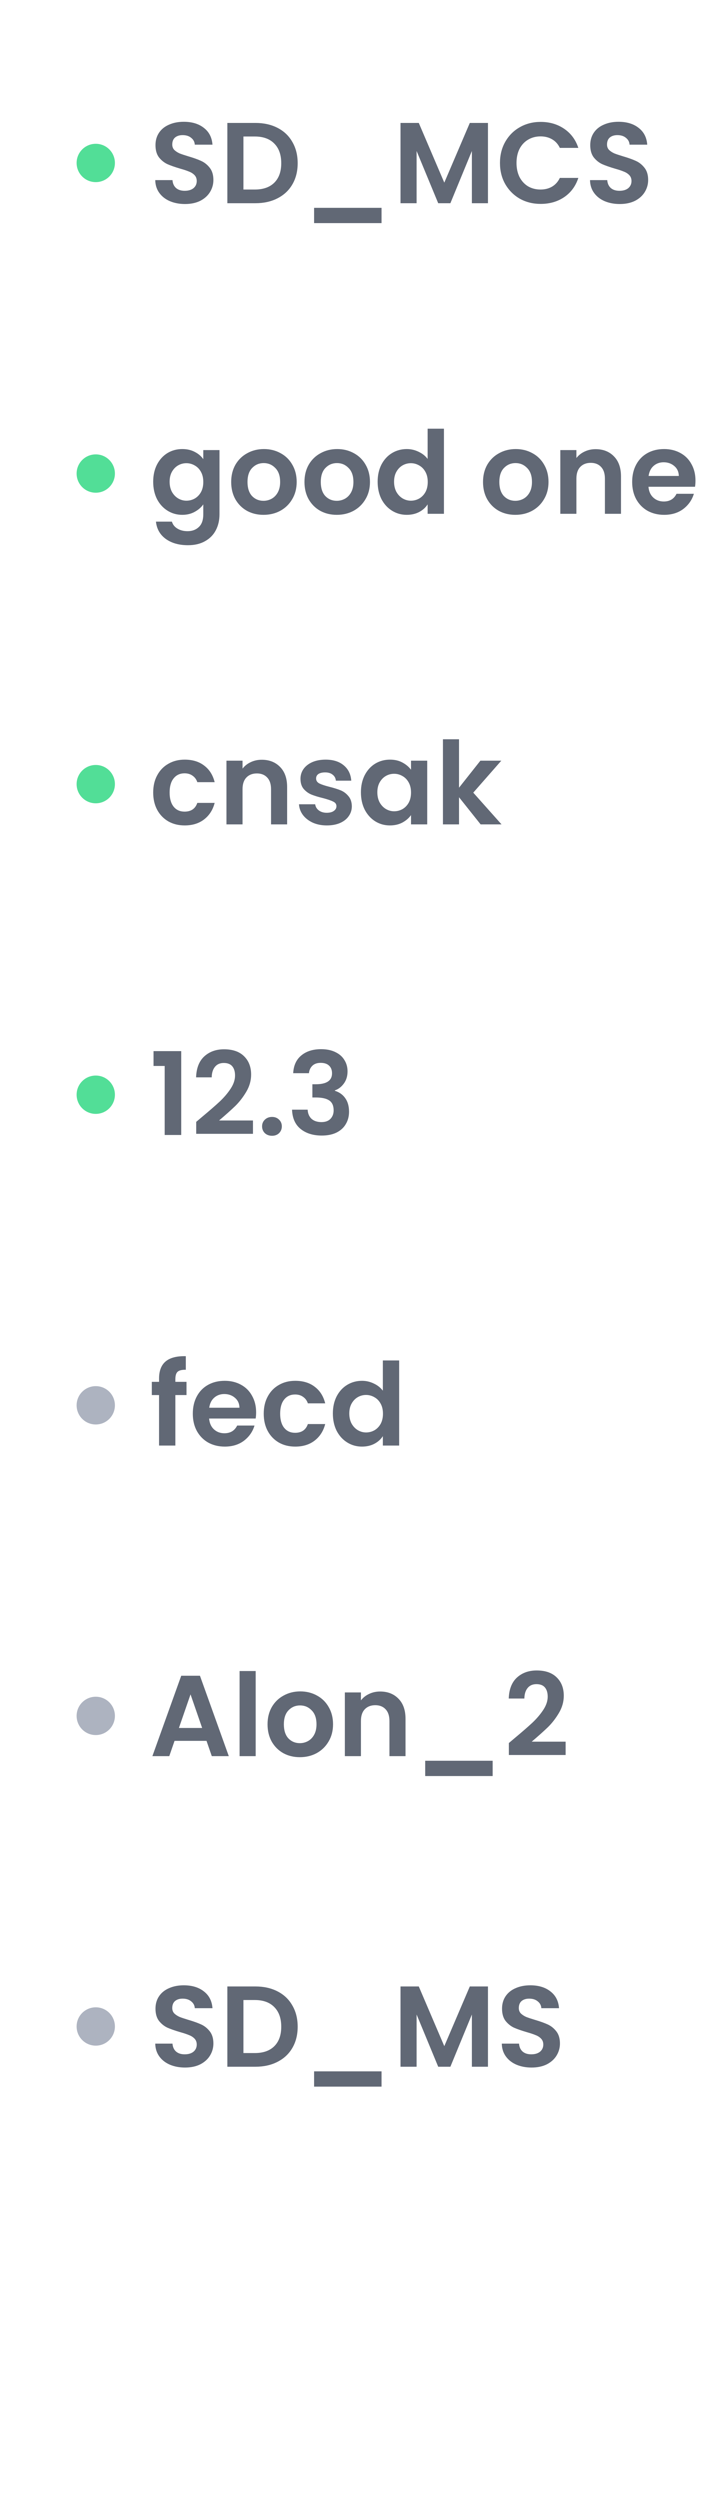 <svg width="183" height="652" viewBox="0 0 183 652" fill="none" xmlns="http://www.w3.org/2000/svg">
<path fill-rule="evenodd" clip-rule="evenodd" d="M20 42.5C20 39.735 22.235 37.5 25 37.5C27.765 37.5 30 39.735 30 42.5C30 45.265 27.765 47.5 25 47.5C22.235 47.5 20 45.265 20 42.5" fill="#52DE97"/>
<path d="M48.3 53.21C46.84 53.21 45.52 52.96 44.34 52.46C43.18 51.96 42.26 51.24 41.58 50.3C40.9 49.36 40.55 48.25 40.53 46.97H45.03C45.09 47.83 45.39 48.51 45.93 49.01C46.49 49.51 47.25 49.76 48.21 49.76C49.19 49.76 49.96 49.53 50.52 49.07C51.08 48.59 51.36 47.97 51.36 47.21C51.36 46.59 51.17 46.08 50.79 45.68C50.41 45.28 49.93 44.97 49.35 44.75C48.79 44.51 48.01 44.25 47.01 43.97C45.65 43.57 44.54 43.18 43.68 42.8C42.84 42.4 42.11 41.81 41.49 41.03C40.89 40.23 40.59 39.17 40.59 37.85C40.59 36.61 40.9 35.53 41.52 34.61C42.14 33.69 43.01 32.99 44.13 32.51C45.25 32.01 46.53 31.76 47.97 31.76C50.13 31.76 51.88 32.29 53.22 33.35C54.58 34.39 55.33 35.85 55.47 37.73H50.85C50.81 37.01 50.5 36.42 49.92 35.96C49.36 35.48 48.61 35.24 47.67 35.24C46.85 35.24 46.19 35.45 45.69 35.87C45.21 36.29 44.97 36.9 44.97 37.7C44.97 38.26 45.15 38.73 45.51 39.11C45.89 39.47 46.35 39.77 46.89 40.01C47.45 40.23 48.23 40.49 49.23 40.79C50.59 41.19 51.7 41.59 52.56 41.99C53.42 42.39 54.16 42.99 54.78 43.79C55.4 44.59 55.71 45.64 55.71 46.94C55.71 48.06 55.42 49.1 54.84 50.06C54.26 51.02 53.41 51.79 52.29 52.37C51.17 52.93 49.84 53.21 48.3 53.21ZM66.671 32.06C68.871 32.06 70.801 32.49 72.461 33.35C74.141 34.21 75.431 35.44 76.331 37.04C77.251 38.62 77.711 40.46 77.711 42.56C77.711 44.66 77.251 46.5 76.331 48.08C75.431 49.64 74.141 50.85 72.461 51.71C70.801 52.57 68.871 53 66.671 53H59.351V32.06H66.671ZM66.521 49.43C68.721 49.43 70.421 48.83 71.621 47.63C72.821 46.43 73.421 44.74 73.421 42.56C73.421 40.38 72.821 38.68 71.621 37.46C70.421 36.22 68.721 35.6 66.521 35.6H63.551V49.43H66.521ZM99.605 54.2V58.19H81.995V54.2H99.605ZM127.386 32.06V53H123.186V39.38L117.576 53H114.396L108.756 39.38V53H104.556V32.06H109.326L115.986 47.63L122.646 32.06H127.386ZM130.519 42.5C130.519 40.44 130.979 38.6 131.899 36.98C132.839 35.34 134.109 34.07 135.709 33.17C137.329 32.25 139.139 31.79 141.139 31.79C143.479 31.79 145.529 32.39 147.289 33.59C149.049 34.79 150.279 36.45 150.979 38.57H146.149C145.669 37.57 144.989 36.82 144.109 36.32C143.249 35.82 142.249 35.57 141.109 35.57C139.889 35.57 138.799 35.86 137.839 36.44C136.899 37 136.159 37.8 135.619 38.84C135.099 39.88 134.839 41.1 134.839 42.5C134.839 43.88 135.099 45.1 135.619 46.16C136.159 47.2 136.899 48.01 137.839 48.59C138.799 49.15 139.889 49.43 141.109 49.43C142.249 49.43 143.249 49.18 144.109 48.68C144.989 48.16 145.669 47.4 146.149 46.4H150.979C150.279 48.54 149.049 50.21 147.289 51.41C145.549 52.59 143.499 53.18 141.139 53.18C139.139 53.18 137.329 52.73 135.709 51.83C134.109 50.91 132.839 49.64 131.899 48.02C130.979 46.4 130.519 44.56 130.519 42.5ZM161.796 53.21C160.336 53.21 159.016 52.96 157.836 52.46C156.676 51.96 155.756 51.24 155.076 50.3C154.396 49.36 154.046 48.25 154.026 46.97H158.526C158.586 47.83 158.886 48.51 159.426 49.01C159.986 49.51 160.746 49.76 161.706 49.76C162.686 49.76 163.456 49.53 164.016 49.07C164.576 48.59 164.856 47.97 164.856 47.21C164.856 46.59 164.666 46.08 164.286 45.68C163.906 45.28 163.426 44.97 162.846 44.75C162.286 44.51 161.506 44.25 160.506 43.97C159.146 43.57 158.036 43.18 157.176 42.8C156.336 42.4 155.606 41.81 154.986 41.03C154.386 40.23 154.086 39.17 154.086 37.85C154.086 36.61 154.396 35.53 155.016 34.61C155.636 33.69 156.506 32.99 157.626 32.51C158.746 32.01 160.026 31.76 161.466 31.76C163.626 31.76 165.376 32.29 166.716 33.35C168.076 34.39 168.826 35.85 168.966 37.73H164.346C164.306 37.01 163.996 36.42 163.416 35.96C162.856 35.48 162.106 35.24 161.166 35.24C160.346 35.24 159.686 35.45 159.186 35.87C158.706 36.29 158.466 36.9 158.466 37.7C158.466 38.26 158.646 38.73 159.006 39.11C159.386 39.47 159.846 39.77 160.386 40.01C160.946 40.23 161.726 40.49 162.726 40.79C164.086 41.19 165.196 41.59 166.056 41.99C166.916 42.39 167.656 42.99 168.276 43.79C168.896 44.59 169.206 45.64 169.206 46.94C169.206 48.06 168.916 49.1 168.336 50.06C167.756 51.02 166.906 51.79 165.786 52.37C164.666 52.93 163.336 53.21 161.796 53.21Z" fill="#616875"/>
<path fill-rule="evenodd" clip-rule="evenodd" d="M20 528.5C20 525.735 22.235 523.5 25 523.5C27.765 523.5 30 525.735 30 528.5C30 531.265 27.765 533.5 25 533.5C22.235 533.5 20 531.265 20 528.5" fill="#ADB3C0"/>
<path d="M48.3 539.21C46.84 539.21 45.52 538.96 44.34 538.46C43.18 537.96 42.26 537.24 41.58 536.3C40.9 535.36 40.55 534.25 40.53 532.97H45.03C45.09 533.83 45.39 534.51 45.93 535.01C46.49 535.51 47.25 535.76 48.21 535.76C49.19 535.76 49.96 535.53 50.52 535.07C51.08 534.59 51.36 533.97 51.36 533.21C51.36 532.59 51.17 532.08 50.79 531.68C50.41 531.28 49.93 530.97 49.35 530.75C48.79 530.51 48.01 530.25 47.01 529.97C45.65 529.57 44.54 529.18 43.68 528.8C42.84 528.4 42.11 527.81 41.49 527.03C40.89 526.23 40.59 525.17 40.59 523.85C40.59 522.61 40.9 521.53 41.52 520.61C42.14 519.69 43.01 518.99 44.13 518.51C45.25 518.01 46.53 517.76 47.97 517.76C50.13 517.76 51.88 518.29 53.22 519.35C54.58 520.39 55.33 521.85 55.47 523.73H50.85C50.81 523.01 50.5 522.42 49.92 521.96C49.36 521.48 48.61 521.24 47.67 521.24C46.85 521.24 46.19 521.45 45.69 521.87C45.21 522.29 44.97 522.9 44.97 523.7C44.97 524.26 45.15 524.73 45.51 525.11C45.89 525.47 46.35 525.77 46.89 526.01C47.45 526.23 48.23 526.49 49.23 526.79C50.59 527.19 51.7 527.59 52.56 527.99C53.42 528.39 54.16 528.99 54.78 529.79C55.4 530.59 55.71 531.64 55.71 532.94C55.71 534.06 55.42 535.1 54.84 536.06C54.26 537.02 53.41 537.79 52.29 538.37C51.17 538.93 49.84 539.21 48.3 539.21ZM66.671 518.06C68.871 518.06 70.801 518.49 72.461 519.35C74.141 520.21 75.431 521.44 76.331 523.04C77.251 524.62 77.711 526.46 77.711 528.56C77.711 530.66 77.251 532.5 76.331 534.08C75.431 535.64 74.141 536.85 72.461 537.71C70.801 538.57 68.871 539 66.671 539H59.351V518.06H66.671ZM66.521 535.43C68.721 535.43 70.421 534.83 71.621 533.63C72.821 532.43 73.421 530.74 73.421 528.56C73.421 526.38 72.821 524.68 71.621 523.46C70.421 522.22 68.721 521.6 66.521 521.6H63.551V535.43H66.521ZM99.605 540.2V544.19H81.995V540.2H99.605ZM127.386 518.06V539H123.186V525.38L117.576 539H114.396L108.756 525.38V539H104.556V518.06H109.326L115.986 533.63L122.646 518.06H127.386ZM138.769 539.21C137.309 539.21 135.989 538.96 134.809 538.46C133.649 537.96 132.729 537.24 132.049 536.3C131.369 535.36 131.019 534.25 130.999 532.97H135.499C135.559 533.83 135.859 534.51 136.399 535.01C136.959 535.51 137.719 535.76 138.679 535.76C139.659 535.76 140.429 535.53 140.989 535.07C141.549 534.59 141.829 533.97 141.829 533.21C141.829 532.59 141.639 532.08 141.259 531.68C140.879 531.28 140.399 530.97 139.819 530.75C139.259 530.51 138.479 530.25 137.479 529.97C136.119 529.57 135.009 529.18 134.149 528.8C133.309 528.4 132.579 527.81 131.959 527.03C131.359 526.23 131.059 525.17 131.059 523.85C131.059 522.61 131.369 521.53 131.989 520.61C132.609 519.69 133.479 518.99 134.599 518.51C135.719 518.01 136.999 517.76 138.439 517.76C140.599 517.76 142.349 518.29 143.689 519.35C145.049 520.39 145.799 521.85 145.939 523.73H141.319C141.279 523.01 140.969 522.42 140.389 521.96C139.829 521.48 139.079 521.24 138.139 521.24C137.319 521.24 136.659 521.45 136.159 521.87C135.679 522.29 135.439 522.9 135.439 523.7C135.439 524.26 135.619 524.73 135.979 525.11C136.359 525.47 136.819 525.77 137.359 526.01C137.919 526.23 138.699 526.49 139.699 526.79C141.059 527.19 142.169 527.59 143.029 527.99C143.889 528.39 144.629 528.99 145.249 529.79C145.869 530.59 146.179 531.64 146.179 532.94C146.179 534.06 145.889 535.1 145.309 536.06C144.729 537.02 143.879 537.79 142.759 538.37C141.639 538.93 140.309 539.21 138.769 539.21Z" fill="#616875"/>
<path fill-rule="evenodd" clip-rule="evenodd" d="M20 123.5C20 120.735 22.235 118.5 25 118.5C27.765 118.5 30 120.735 30 123.5C30 126.265 27.765 128.5 25 128.5C22.235 128.5 20 126.265 20 123.5" fill="#52DE97"/>
<path d="M47.58 117.11C48.82 117.11 49.91 117.36 50.85 117.86C51.79 118.34 52.53 118.97 53.07 119.75V117.38H57.3V134.12C57.3 135.66 56.99 137.03 56.37 138.23C55.75 139.45 54.82 140.41 53.58 141.11C52.34 141.83 50.84 142.19 49.08 142.19C46.72 142.19 44.78 141.64 43.26 140.54C41.76 139.44 40.91 137.94 40.71 136.04H44.88C45.1 136.8 45.57 137.4 46.29 137.84C47.03 138.3 47.92 138.53 48.96 138.53C50.18 138.53 51.17 138.16 51.93 137.42C52.69 136.7 53.07 135.6 53.07 134.12V131.54C52.53 132.32 51.78 132.97 50.82 133.49C49.88 134.01 48.8 134.27 47.58 134.27C46.18 134.27 44.9 133.91 43.74 133.19C42.58 132.47 41.66 131.46 40.98 130.16C40.32 128.84 39.99 127.33 39.99 125.63C39.99 123.95 40.32 122.46 40.98 121.16C41.66 119.86 42.57 118.86 43.71 118.16C44.87 117.46 46.16 117.11 47.58 117.11ZM53.07 125.69C53.07 124.67 52.87 123.8 52.47 123.08C52.07 122.34 51.53 121.78 50.85 121.4C50.17 121 49.44 120.8 48.66 120.8C47.88 120.8 47.16 120.99 46.5 121.37C45.84 121.75 45.3 122.31 44.88 123.05C44.48 123.77 44.28 124.63 44.28 125.63C44.28 126.63 44.48 127.51 44.88 128.27C45.3 129.01 45.84 129.58 46.5 129.98C47.18 130.38 47.9 130.58 48.66 130.58C49.44 130.58 50.17 130.39 50.85 130.01C51.53 129.61 52.07 129.05 52.47 128.33C52.87 127.59 53.07 126.71 53.07 125.69ZM68.782 134.27C67.182 134.27 65.742 133.92 64.462 133.22C63.182 132.5 62.172 131.49 61.432 130.19C60.712 128.89 60.352 127.39 60.352 125.69C60.352 123.99 60.722 122.49 61.462 121.19C62.222 119.89 63.252 118.89 64.552 118.19C65.852 117.47 67.302 117.11 68.902 117.11C70.502 117.11 71.952 117.47 73.252 118.19C74.552 118.89 75.572 119.89 76.312 121.19C77.072 122.49 77.452 123.99 77.452 125.69C77.452 127.39 77.062 128.89 76.282 130.19C75.522 131.49 74.482 132.5 73.162 133.22C71.862 133.92 70.402 134.27 68.782 134.27ZM68.782 130.61C69.542 130.61 70.252 130.43 70.912 130.07C71.592 129.69 72.132 129.13 72.532 128.39C72.932 127.65 73.132 126.75 73.132 125.69C73.132 124.11 72.712 122.9 71.872 122.06C71.052 121.2 70.042 120.77 68.842 120.77C67.642 120.77 66.632 121.2 65.812 122.06C65.012 122.9 64.612 124.11 64.612 125.69C64.612 127.27 65.002 128.49 65.782 129.35C66.582 130.19 67.582 130.61 68.782 130.61ZM87.913 134.27C86.313 134.27 84.873 133.92 83.593 133.22C82.313 132.5 81.303 131.49 80.563 130.19C79.843 128.89 79.483 127.39 79.483 125.69C79.483 123.99 79.853 122.49 80.593 121.19C81.353 119.89 82.383 118.89 83.683 118.19C84.983 117.47 86.433 117.11 88.033 117.11C89.633 117.11 91.083 117.47 92.383 118.19C93.683 118.89 94.703 119.89 95.443 121.19C96.203 122.49 96.583 123.99 96.583 125.69C96.583 127.39 96.193 128.89 95.413 130.19C94.653 131.49 93.613 132.5 92.293 133.22C90.993 133.92 89.533 134.27 87.913 134.27ZM87.913 130.61C88.673 130.61 89.383 130.43 90.043 130.07C90.723 129.69 91.263 129.13 91.663 128.39C92.063 127.65 92.263 126.75 92.263 125.69C92.263 124.11 91.843 122.9 91.003 122.06C90.183 121.2 89.173 120.77 87.973 120.77C86.773 120.77 85.763 121.2 84.943 122.06C84.143 122.9 83.743 124.11 83.743 125.69C83.743 127.27 84.133 128.49 84.913 129.35C85.713 130.19 86.713 130.61 87.913 130.61ZM98.584 125.63C98.584 123.95 98.914 122.46 99.574 121.16C100.254 119.86 101.174 118.86 102.334 118.16C103.494 117.46 104.784 117.11 106.204 117.11C107.284 117.11 108.314 117.35 109.294 117.83C110.274 118.29 111.054 118.91 111.634 119.69V111.8H115.894V134H111.634V131.54C111.114 132.36 110.384 133.02 109.444 133.52C108.504 134.02 107.414 134.27 106.174 134.27C104.774 134.27 103.494 133.91 102.334 133.19C101.174 132.47 100.254 131.46 99.574 130.16C98.914 128.84 98.584 127.33 98.584 125.63ZM111.664 125.69C111.664 124.67 111.464 123.8 111.064 123.08C110.664 122.34 110.124 121.78 109.444 121.4C108.764 121 108.034 120.8 107.254 120.8C106.474 120.8 105.754 120.99 105.094 121.37C104.434 121.75 103.894 122.31 103.474 123.05C103.074 123.77 102.874 124.63 102.874 125.63C102.874 126.63 103.074 127.51 103.474 128.27C103.894 129.01 104.434 129.58 105.094 129.98C105.774 130.38 106.494 130.58 107.254 130.58C108.034 130.58 108.764 130.39 109.444 130.01C110.124 129.61 110.664 129.05 111.064 128.33C111.464 127.59 111.664 126.71 111.664 125.69ZM134.524 134.27C132.924 134.27 131.484 133.92 130.204 133.22C128.924 132.5 127.914 131.49 127.174 130.19C126.454 128.89 126.094 127.39 126.094 125.69C126.094 123.99 126.464 122.49 127.204 121.19C127.964 119.89 128.994 118.89 130.294 118.19C131.594 117.47 133.044 117.11 134.644 117.11C136.244 117.11 137.694 117.47 138.994 118.19C140.294 118.89 141.314 119.89 142.054 121.19C142.814 122.49 143.194 123.99 143.194 125.69C143.194 127.39 142.804 128.89 142.024 130.19C141.264 131.49 140.224 132.5 138.904 133.22C137.604 133.92 136.144 134.27 134.524 134.27ZM134.524 130.61C135.284 130.61 135.994 130.43 136.654 130.07C137.334 129.69 137.874 129.13 138.274 128.39C138.674 127.65 138.874 126.75 138.874 125.69C138.874 124.11 138.454 122.9 137.614 122.06C136.794 121.2 135.784 120.77 134.584 120.77C133.384 120.77 132.374 121.2 131.554 122.06C130.754 122.9 130.354 124.11 130.354 125.69C130.354 127.27 130.744 128.49 131.524 129.35C132.324 130.19 133.324 130.61 134.524 130.61ZM155.485 117.14C157.465 117.14 159.065 117.77 160.285 119.03C161.505 120.27 162.115 122.01 162.115 124.25V134H157.915V124.82C157.915 123.5 157.585 122.49 156.925 121.79C156.265 121.07 155.365 120.71 154.225 120.71C153.065 120.71 152.145 121.07 151.465 121.79C150.805 122.49 150.475 123.5 150.475 124.82V134H146.275V117.38H150.475V119.45C151.035 118.73 151.745 118.17 152.605 117.77C153.485 117.35 154.445 117.14 155.485 117.14ZM181.559 125.33C181.559 125.93 181.519 126.47 181.439 126.95H169.289C169.389 128.15 169.809 129.09 170.549 129.77C171.289 130.45 172.199 130.79 173.279 130.79C174.839 130.79 175.949 130.12 176.609 128.78H181.139C180.659 130.38 179.739 131.7 178.379 132.74C177.019 133.76 175.349 134.27 173.369 134.27C171.769 134.27 170.329 133.92 169.049 133.22C167.789 132.5 166.799 131.49 166.079 130.19C165.379 128.89 165.029 127.39 165.029 125.69C165.029 123.97 165.379 122.46 166.079 121.16C166.779 119.86 167.759 118.86 169.019 118.16C170.279 117.46 171.729 117.11 173.369 117.11C174.949 117.11 176.359 117.45 177.599 118.13C178.859 118.81 179.829 119.78 180.509 121.04C181.209 122.28 181.559 123.71 181.559 125.33ZM177.209 124.13C177.189 123.05 176.799 122.19 176.039 121.55C175.279 120.89 174.349 120.56 173.249 120.56C172.209 120.56 171.329 120.88 170.609 121.52C169.909 122.14 169.479 123.01 169.319 124.13H177.209Z" fill="#616875"/>
<path fill-rule="evenodd" clip-rule="evenodd" d="M20 204.5C20 201.735 22.235 199.5 25 199.5C27.765 199.5 30 201.735 30 204.5C30 207.265 27.765 209.5 25 209.5C22.235 209.5 20 207.265 20 204.5" fill="#52DE97"/>
<path d="M39.99 206.69C39.99 204.97 40.34 203.47 41.04 202.19C41.74 200.89 42.71 199.89 43.95 199.19C45.19 198.47 46.61 198.11 48.21 198.11C50.27 198.11 51.97 198.63 53.31 199.67C54.67 200.69 55.58 202.13 56.04 203.99H51.51C51.27 203.27 50.86 202.71 50.28 202.31C49.72 201.89 49.02 201.68 48.18 201.68C46.98 201.68 46.03 202.12 45.33 203C44.63 203.86 44.28 205.09 44.28 206.69C44.28 208.27 44.63 209.5 45.33 210.38C46.03 211.24 46.98 211.67 48.18 211.67C49.88 211.67 50.99 210.91 51.51 209.39H56.04C55.58 211.19 54.67 212.62 53.31 213.68C51.95 214.74 50.25 215.27 48.21 215.27C46.61 215.27 45.19 214.92 43.95 214.22C42.71 213.5 41.74 212.5 41.04 211.22C40.34 209.92 39.99 208.41 39.99 206.69ZM68.327 198.14C70.307 198.14 71.907 198.77 73.127 200.03C74.347 201.27 74.957 203.01 74.957 205.25V215H70.757V205.82C70.757 204.5 70.427 203.49 69.767 202.79C69.107 202.07 68.207 201.71 67.067 201.71C65.907 201.71 64.987 202.07 64.307 202.79C63.647 203.49 63.317 204.5 63.317 205.82V215H59.117V198.38H63.317V200.45C63.877 199.73 64.587 199.17 65.447 198.77C66.327 198.35 67.287 198.14 68.327 198.14ZM85.311 215.27C83.951 215.27 82.731 215.03 81.651 214.55C80.571 214.05 79.711 213.38 79.071 212.54C78.451 211.7 78.111 210.77 78.051 209.75H82.281C82.361 210.39 82.671 210.92 83.211 211.34C83.771 211.76 84.461 211.97 85.281 211.97C86.081 211.97 86.701 211.81 87.141 211.49C87.601 211.17 87.831 210.76 87.831 210.26C87.831 209.72 87.551 209.32 86.991 209.06C86.451 208.78 85.581 208.48 84.381 208.16C83.141 207.86 82.121 207.55 81.321 207.23C80.541 206.91 79.861 206.42 79.281 205.76C78.721 205.1 78.441 204.21 78.441 203.09C78.441 202.17 78.701 201.33 79.221 200.57C79.761 199.81 80.521 199.21 81.501 198.77C82.501 198.33 83.671 198.11 85.011 198.11C86.991 198.11 88.571 198.61 89.751 199.61C90.931 200.59 91.581 201.92 91.701 203.6H87.681C87.621 202.94 87.341 202.42 86.841 202.04C86.361 201.64 85.711 201.44 84.891 201.44C84.131 201.44 83.541 201.58 83.121 201.86C82.721 202.14 82.521 202.53 82.521 203.03C82.521 203.59 82.801 204.02 83.361 204.32C83.921 204.6 84.791 204.89 85.971 205.19C87.171 205.49 88.161 205.8 88.941 206.12C89.721 206.44 90.391 206.94 90.951 207.62C91.531 208.28 91.831 209.16 91.851 210.26C91.851 211.22 91.581 212.08 91.041 212.84C90.521 213.6 89.761 214.2 88.761 214.64C87.781 215.06 86.631 215.27 85.311 215.27ZM94.219 206.63C94.219 204.95 94.549 203.46 95.209 202.16C95.888 200.86 96.799 199.86 97.939 199.16C99.099 198.46 100.389 198.11 101.809 198.11C103.049 198.11 104.129 198.36 105.049 198.86C105.989 199.36 106.739 199.99 107.299 200.75V198.38H111.529V215H107.299V212.57C106.759 213.35 106.009 214 105.049 214.52C104.109 215.02 103.019 215.27 101.779 215.27C100.379 215.27 99.099 214.91 97.939 214.19C96.799 213.47 95.888 212.46 95.209 211.16C94.549 209.84 94.219 208.33 94.219 206.63ZM107.299 206.69C107.299 205.67 107.099 204.8 106.699 204.08C106.299 203.34 105.759 202.78 105.079 202.4C104.399 202 103.669 201.8 102.889 201.8C102.109 201.8 101.389 201.99 100.729 202.37C100.069 202.75 99.528 203.31 99.109 204.05C98.709 204.77 98.508 205.63 98.508 206.63C98.508 207.63 98.709 208.51 99.109 209.27C99.528 210.01 100.069 210.58 100.729 210.98C101.409 211.38 102.129 211.58 102.889 211.58C103.669 211.58 104.399 211.39 105.079 211.01C105.759 210.61 106.299 210.05 106.699 209.33C107.099 208.59 107.299 207.71 107.299 206.69ZM125.471 215L119.831 207.92V215H115.631V192.8H119.831V205.43L125.411 198.38H130.871L123.551 206.72L130.931 215H125.471Z" fill="#616875"/>
<path fill-rule="evenodd" clip-rule="evenodd" d="M20 285.5C20 282.735 22.235 280.5 25 280.5C27.765 280.5 30 282.735 30 285.5C30 288.265 27.765 290.5 25 290.5C22.235 290.5 20 288.265 20 285.5" fill="#52DE97"/>
<path d="M40.08 278V274.13H47.31V296H42.99V278H40.08ZM52.779 291.26C54.699 289.66 56.229 288.33 57.369 287.27C58.509 286.19 59.459 285.07 60.219 283.91C60.979 282.75 61.359 281.61 61.359 280.49C61.359 279.47 61.119 278.67 60.639 278.09C60.159 277.51 59.419 277.22 58.419 277.22C57.419 277.22 56.649 277.56 56.109 278.24C55.569 278.9 55.289 279.81 55.269 280.97H51.189C51.269 278.57 51.979 276.75 53.319 275.51C54.679 274.27 56.399 273.65 58.479 273.65C60.759 273.65 62.509 274.26 63.729 275.48C64.949 276.68 65.559 278.27 65.559 280.25C65.559 281.81 65.139 283.3 64.299 284.72C63.459 286.14 62.499 287.38 61.419 288.44C60.339 289.48 58.929 290.74 57.189 292.22H66.039V295.7H51.219V292.58L52.779 291.26ZM71.026 296.21C70.266 296.21 69.636 295.98 69.136 295.52C68.656 295.04 68.416 294.45 68.416 293.75C68.416 293.05 68.656 292.47 69.136 292.01C69.636 291.53 70.266 291.29 71.026 291.29C71.766 291.29 72.376 291.53 72.856 292.01C73.336 292.47 73.576 293.05 73.576 293.75C73.576 294.45 73.336 295.04 72.856 295.52C72.376 295.98 71.766 296.21 71.026 296.21ZM76.539 279.89C76.639 277.89 77.339 276.35 78.639 275.27C79.959 274.17 81.689 273.62 83.829 273.62C85.289 273.62 86.539 273.88 87.579 274.4C88.619 274.9 89.399 275.59 89.919 276.47C90.459 277.33 90.729 278.31 90.729 279.41C90.729 280.67 90.399 281.74 89.739 282.62C89.099 283.48 88.329 284.06 87.429 284.36V284.48C88.589 284.84 89.489 285.48 90.129 286.4C90.789 287.32 91.119 288.5 91.119 289.94C91.119 291.14 90.839 292.21 90.279 293.15C89.739 294.09 88.929 294.83 87.849 295.37C86.789 295.89 85.509 296.15 84.009 296.15C81.749 296.15 79.909 295.58 78.489 294.44C77.069 293.3 76.319 291.62 76.239 289.4H80.319C80.359 290.38 80.689 291.17 81.309 291.77C81.949 292.35 82.819 292.64 83.919 292.64C84.939 292.64 85.719 292.36 86.259 291.8C86.819 291.22 87.099 290.48 87.099 289.58C87.099 288.38 86.719 287.52 85.959 287C85.199 286.48 84.019 286.22 82.419 286.22H81.549V282.77H82.419C85.259 282.77 86.679 281.82 86.679 279.92C86.679 279.06 86.419 278.39 85.899 277.91C85.399 277.43 84.669 277.19 83.709 277.19C82.769 277.19 82.039 277.45 81.519 277.97C81.019 278.47 80.729 279.11 80.649 279.89H76.539Z" fill="#616875"/>
<path fill-rule="evenodd" clip-rule="evenodd" d="M20 366.5C20 363.735 22.235 361.5 25 361.5C27.765 361.5 30 363.735 30 366.5C30 369.265 27.765 371.5 25 371.5C22.235 371.5 20 369.265 20 366.5" fill="#ADB3C0"/>
<path d="M48.69 363.83H45.78V377H41.52V363.83H39.63V360.38H41.52V359.54C41.52 357.5 42.1 356 43.26 355.04C44.42 354.08 46.17 353.63 48.51 353.69V357.23C47.49 357.21 46.78 357.38 46.38 357.74C45.98 358.1 45.78 358.75 45.78 359.69V360.38H48.69V363.83ZM66.862 368.33C66.862 368.93 66.822 369.47 66.742 369.95H54.592C54.692 371.15 55.112 372.09 55.852 372.77C56.592 373.45 57.502 373.79 58.582 373.79C60.142 373.79 61.252 373.12 61.912 371.78H66.442C65.962 373.38 65.042 374.7 63.682 375.74C62.322 376.76 60.652 377.27 58.672 377.27C57.072 377.27 55.632 376.92 54.352 376.22C53.092 375.5 52.102 374.49 51.382 373.19C50.682 371.89 50.332 370.39 50.332 368.69C50.332 366.97 50.682 365.46 51.382 364.16C52.082 362.86 53.062 361.86 54.322 361.16C55.582 360.46 57.032 360.11 58.672 360.11C60.252 360.11 61.662 360.45 62.902 361.13C64.162 361.81 65.132 362.78 65.812 364.04C66.512 365.28 66.862 366.71 66.862 368.33ZM62.512 367.13C62.492 366.05 62.102 365.19 61.342 364.55C60.582 363.89 59.652 363.56 58.552 363.56C57.512 363.56 56.632 363.88 55.912 364.52C55.212 365.14 54.782 366.01 54.622 367.13H62.512ZM68.847 368.69C68.847 366.97 69.197 365.47 69.897 364.19C70.597 362.89 71.567 361.89 72.807 361.19C74.047 360.47 75.467 360.11 77.067 360.11C79.127 360.11 80.827 360.63 82.167 361.67C83.527 362.69 84.437 364.13 84.897 365.99H80.367C80.127 365.27 79.717 364.71 79.137 364.31C78.577 363.89 77.877 363.68 77.037 363.68C75.837 363.68 74.887 364.12 74.187 365C73.487 365.86 73.137 367.09 73.137 368.69C73.137 370.27 73.487 371.5 74.187 372.38C74.887 373.24 75.837 373.67 77.037 373.67C78.737 373.67 79.847 372.91 80.367 371.39H84.897C84.437 373.19 83.527 374.62 82.167 375.68C80.807 376.74 79.107 377.27 77.067 377.27C75.467 377.27 74.047 376.92 72.807 376.22C71.567 375.5 70.597 374.5 69.897 373.22C69.197 371.92 68.847 370.41 68.847 368.69ZM86.894 368.63C86.894 366.95 87.224 365.46 87.884 364.16C88.564 362.86 89.484 361.86 90.644 361.16C91.804 360.46 93.094 360.11 94.514 360.11C95.594 360.11 96.624 360.35 97.604 360.83C98.584 361.29 99.364 361.91 99.944 362.69V354.8H104.204V377H99.944V374.54C99.424 375.36 98.694 376.02 97.754 376.52C96.814 377.02 95.724 377.27 94.484 377.27C93.084 377.27 91.804 376.91 90.644 376.19C89.484 375.47 88.564 374.46 87.884 373.16C87.224 371.84 86.894 370.33 86.894 368.63ZM99.974 368.69C99.974 367.67 99.774 366.8 99.374 366.08C98.974 365.34 98.434 364.78 97.754 364.4C97.074 364 96.344 363.8 95.564 363.8C94.784 363.8 94.064 363.99 93.404 364.37C92.744 364.75 92.204 365.31 91.784 366.05C91.384 366.77 91.184 367.63 91.184 368.63C91.184 369.63 91.384 370.51 91.784 371.27C92.204 372.01 92.744 372.58 93.404 372.98C94.084 373.38 94.804 373.58 95.564 373.58C96.344 373.58 97.074 373.39 97.754 373.01C98.434 372.61 98.974 372.05 99.374 371.33C99.774 370.59 99.974 369.71 99.974 368.69Z" fill="#616875"/>
<path fill-rule="evenodd" clip-rule="evenodd" d="M20 447.5C20 444.735 22.235 442.5 25 442.5C27.765 442.5 30 444.735 30 447.5C30 450.265 27.765 452.5 25 452.5C22.235 452.5 20 450.265 20 447.5" fill="#ADB3C0"/>
<path d="M53.91 454.01H45.57L44.19 458H39.78L47.31 437.03H52.2L59.73 458H55.29L53.91 454.01ZM52.77 450.65L49.74 441.89L46.71 450.65H52.77ZM66.745 435.8V458H62.545V435.8H66.745ZM78.274 458.27C76.674 458.27 75.234 457.92 73.954 457.22C72.674 456.5 71.664 455.49 70.924 454.19C70.204 452.89 69.844 451.39 69.844 449.69C69.844 447.99 70.214 446.49 70.954 445.19C71.714 443.89 72.744 442.89 74.044 442.19C75.344 441.47 76.794 441.11 78.394 441.11C79.994 441.11 81.444 441.47 82.744 442.19C84.044 442.89 85.064 443.89 85.804 445.19C86.564 446.49 86.944 447.99 86.944 449.69C86.944 451.39 86.554 452.89 85.774 454.19C85.014 455.49 83.974 456.5 82.654 457.22C81.354 457.92 79.894 458.27 78.274 458.27ZM78.274 454.61C79.034 454.61 79.744 454.43 80.404 454.07C81.084 453.69 81.624 453.13 82.024 452.39C82.424 451.65 82.624 450.75 82.624 449.69C82.624 448.11 82.204 446.9 81.364 446.06C80.544 445.2 79.534 444.77 78.334 444.77C77.134 444.77 76.124 445.2 75.304 446.06C74.504 446.9 74.104 448.11 74.104 449.69C74.104 451.27 74.494 452.49 75.274 453.35C76.074 454.19 77.074 454.61 78.274 454.61ZM99.235 441.14C101.215 441.14 102.815 441.77 104.035 443.03C105.255 444.27 105.865 446.01 105.865 448.25V458H101.665V448.82C101.665 447.5 101.335 446.49 100.675 445.79C100.015 445.07 99.115 444.71 97.975 444.71C96.815 444.71 95.895 445.07 95.215 445.79C94.555 446.49 94.225 447.5 94.225 448.82V458H90.025V441.38H94.225V443.45C94.785 442.73 95.495 442.17 96.355 441.77C97.235 441.35 98.195 441.14 99.235 441.14ZM128.609 459.2V463.19H110.999V459.2H128.609ZM134.4 453.26C136.32 451.66 137.85 450.33 138.99 449.27C140.13 448.19 141.08 447.07 141.84 445.91C142.6 444.75 142.98 443.61 142.98 442.49C142.98 441.47 142.74 440.67 142.26 440.09C141.78 439.51 141.04 439.22 140.04 439.22C139.04 439.22 138.27 439.56 137.73 440.24C137.19 440.9 136.91 441.81 136.89 442.97H132.81C132.89 440.57 133.6 438.75 134.94 437.51C136.3 436.27 138.02 435.65 140.1 435.65C142.38 435.65 144.13 436.26 145.35 437.48C146.57 438.68 147.18 440.27 147.18 442.25C147.18 443.81 146.76 445.3 145.92 446.72C145.08 448.14 144.12 449.38 143.04 450.44C141.96 451.48 140.55 452.74 138.81 454.22H147.66V457.7H132.84V454.58L134.4 453.26Z" fill="#616875"/>
</svg>
